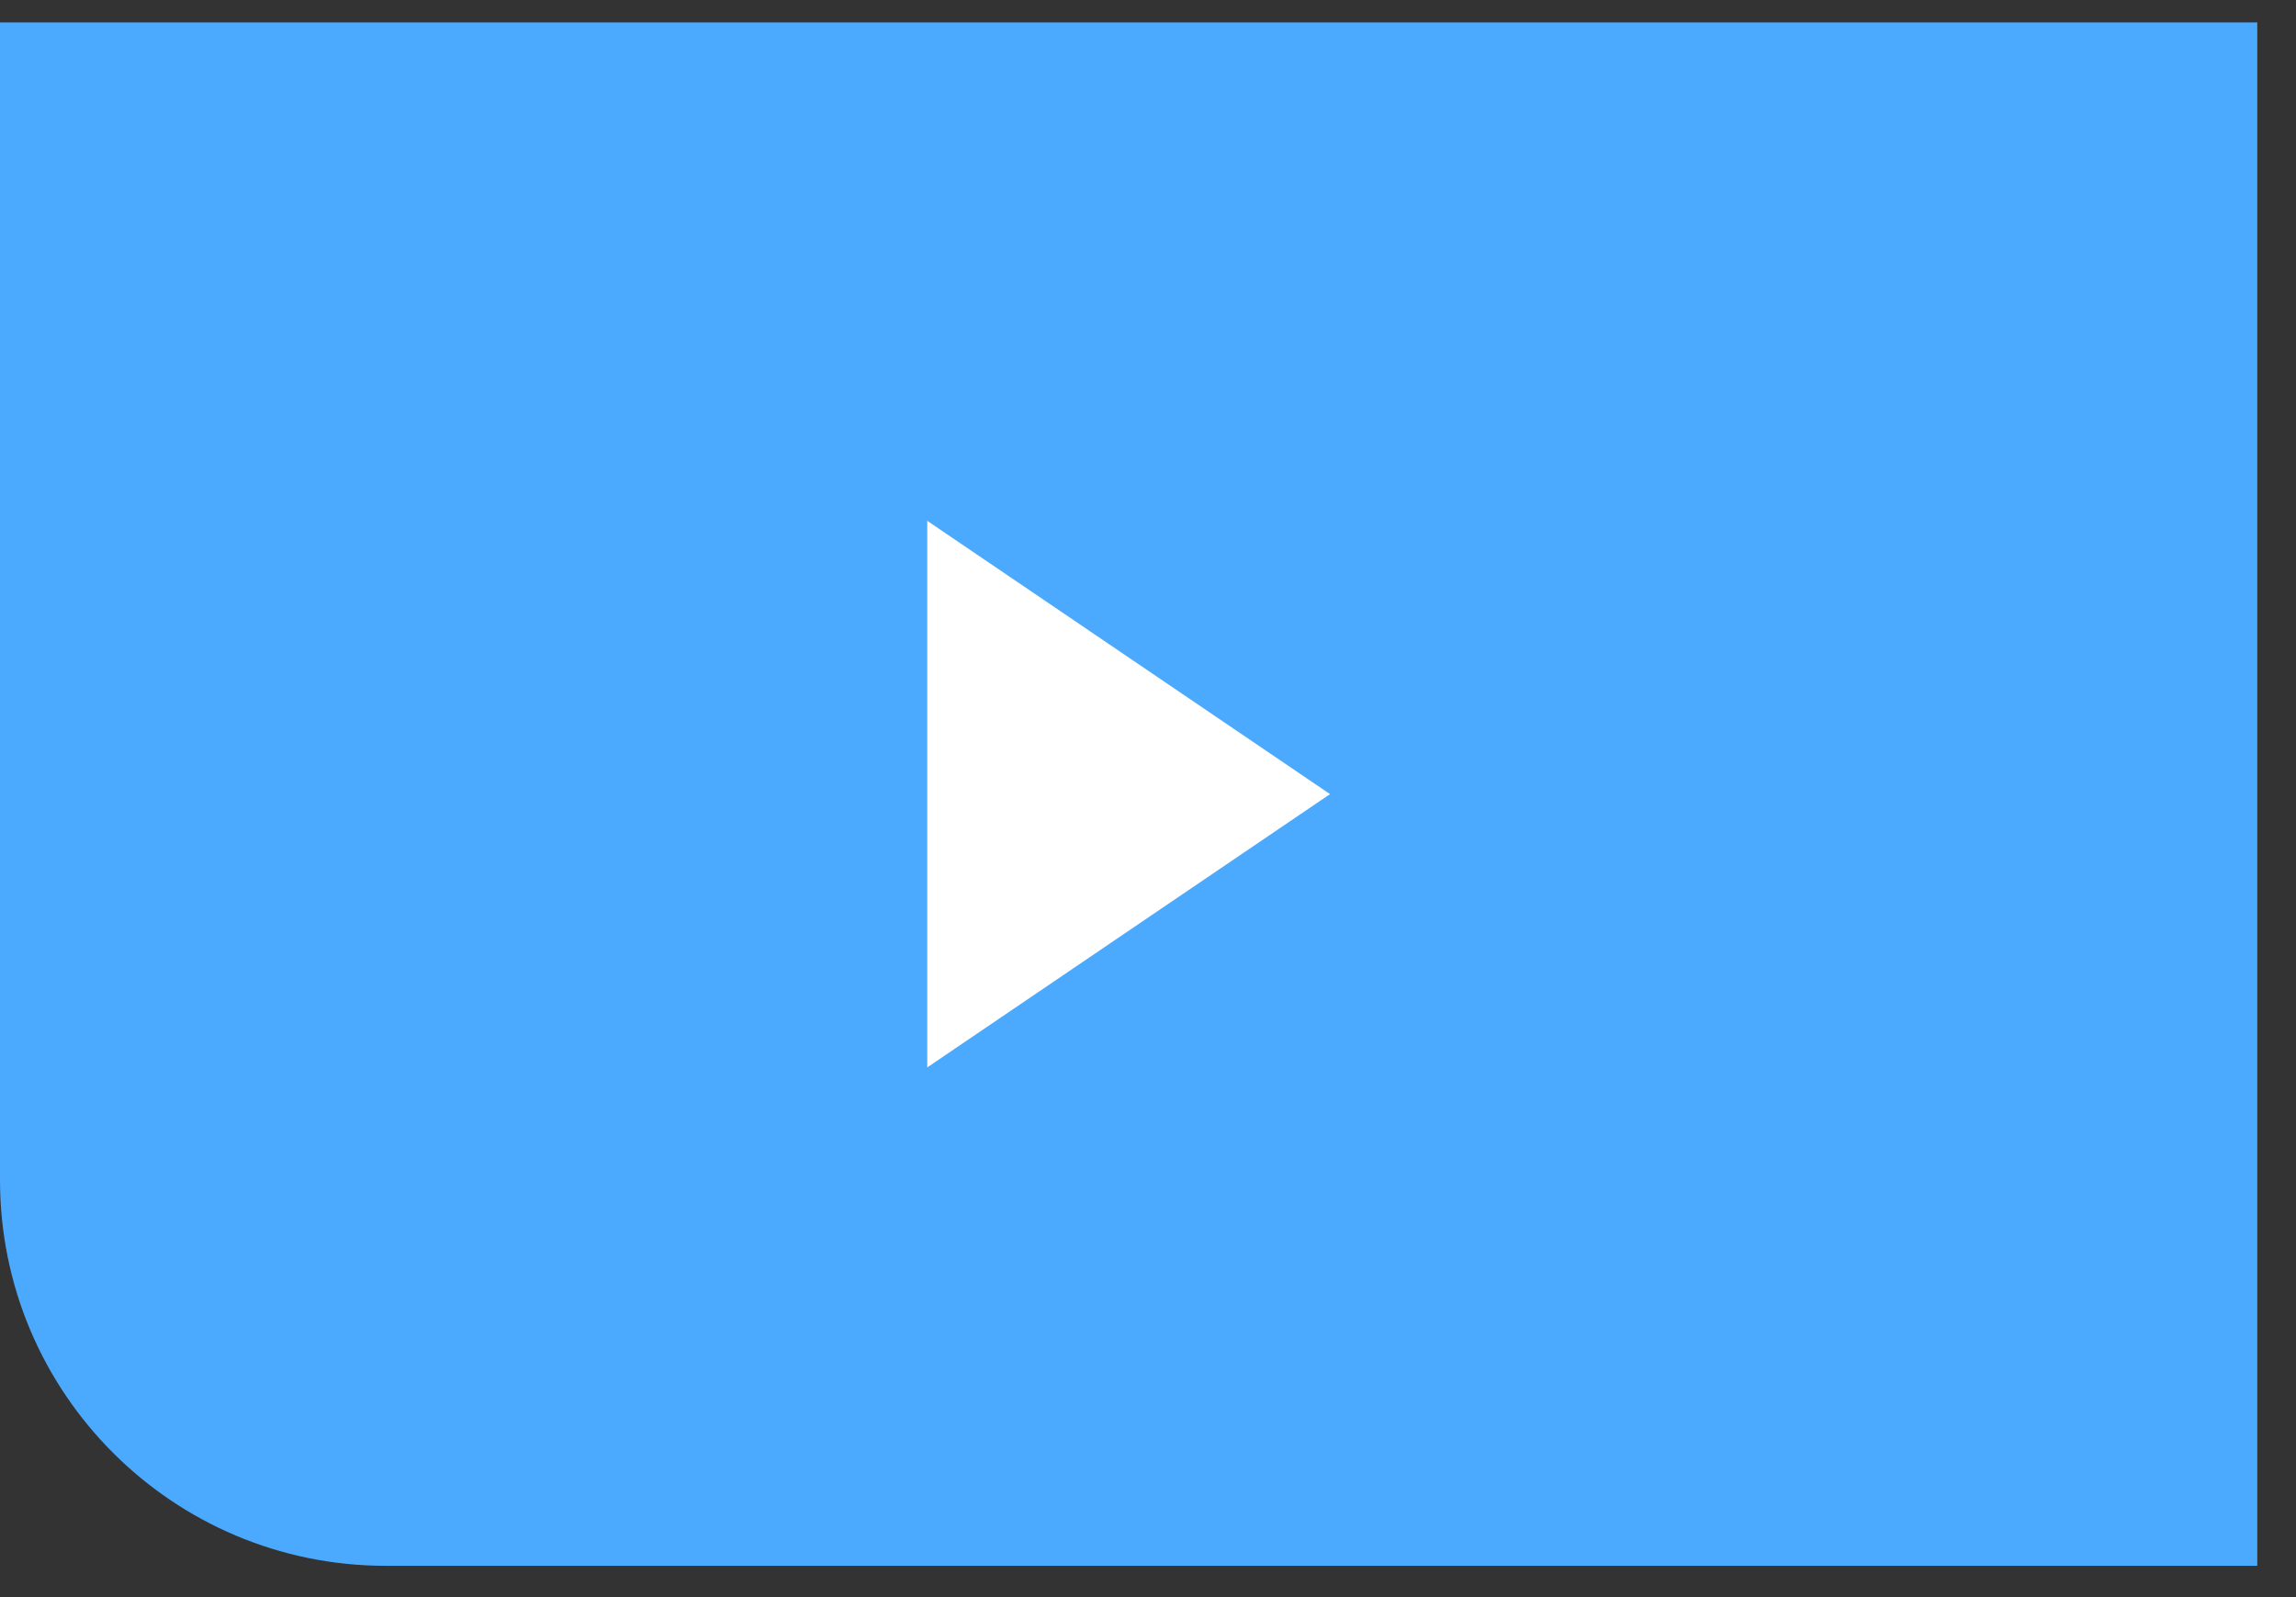 <svg width="46" height="32" viewBox="0 0 46 32" fill="none" xmlns="http://www.w3.org/2000/svg">
<rect x="0" y="0" width="46" height="32" fill="#333333" stroke="none"/>
<path d="M0 0.449H45.224V31.373H7.731C3.461 31.373 0 27.912 0 23.642V0.449Z" fill="#4BA9FE"/>
<path d="M18.577 10.435V21.387L26.647 15.911L18.577 10.435Z" fill="white"/>
</svg>

